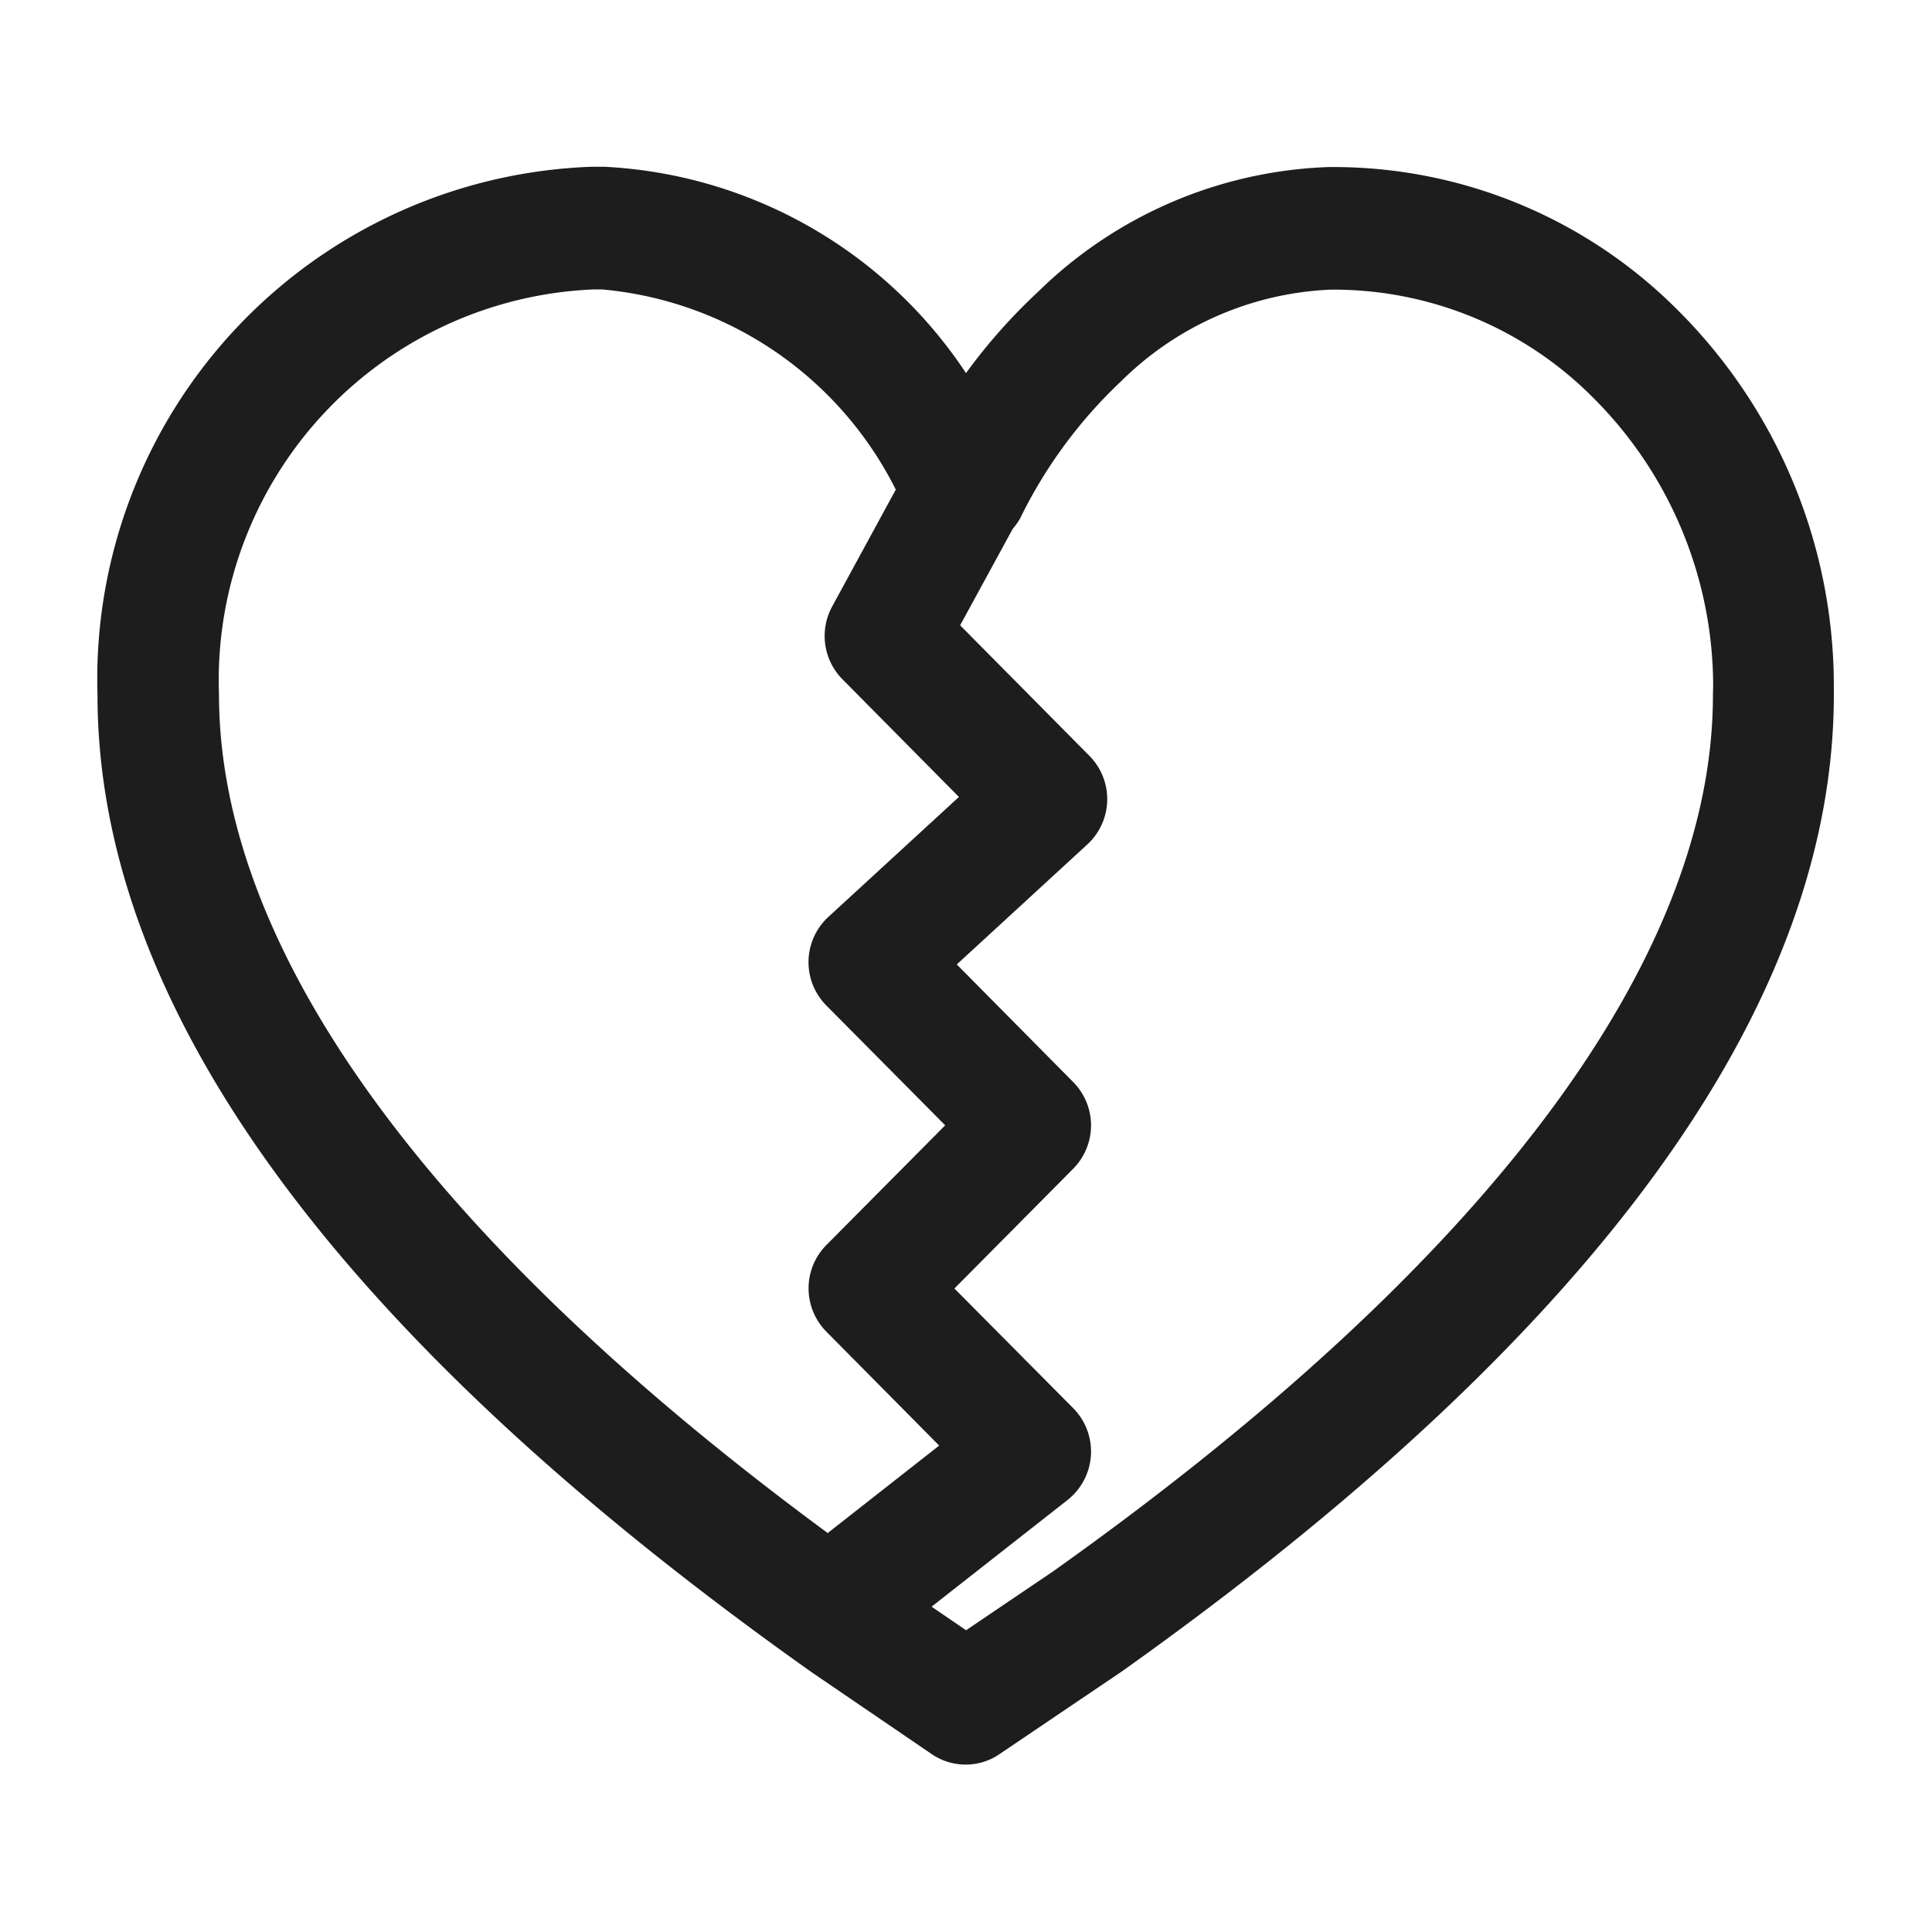 <svg xmlns="http://www.w3.org/2000/svg" width="26" height="26" viewBox="0 0 26 26">
    <path data-name="사각형 3878" style="fill:none" d="M0 0h26v26H0z"/>
    <path data-name="패스 3959" d="M63.008 772.148a6.54 6.54 0 0 0-4.616-1.921h-.075a5.874 5.874 0 0 0-3.907 1.673 7.64 7.64 0 0 0-.976 1.1 6.21 6.21 0 0 0-4.871-2.777H48.4a6.9 6.9 0 0 0-6.654 7.105c0 4.211 3.23 8.634 9.612 13.156l1.613 1.1a.812.812 0 0 0 .458.142.8.8 0 0 0 .453-.139l1.647-1.113c6.359-4.519 9.584-8.943 9.584-13.147v-.142a7.14 7.14 0 0 0-2.105-5.037zm-19.627 5.176a5.264 5.264 0 0 1 5.043-5.45h.112a4.912 4.912 0 0 1 3.953 2.694l-.856 1.573a.828.828 0 0 0 .138.979l1.568 1.584-1.758 1.615a.828.828 0 0 0-.027 1.191l1.6 1.613-1.6 1.612a.829.829 0 0 0 0 1.164l1.519 1.534-1.5 1.177c-5.359-3.948-8.192-7.838-8.192-11.287zm20.105.009c0 3.587-3.075 7.667-8.876 11.79l-1.175.795-.464-.317 1.831-1.437a.83.83 0 0 0 .076-1.233l-1.6-1.612 1.6-1.613a.829.829 0 0 0 0-1.164l-1.568-1.584 1.758-1.616a.828.828 0 0 0 .027-1.191l-1.74-1.757.709-1.3a.817.817 0 0 0 .1-.142 6.38 6.38 0 0 1 1.353-1.838 4.266 4.266 0 0 1 2.819-1.237h.057a4.923 4.923 0 0 1 3.478 1.451 5.488 5.488 0 0 1 1.618 3.875z" transform="translate(-40.434 -767.979)" style="fill:#1d1d1d"/>
</svg>
